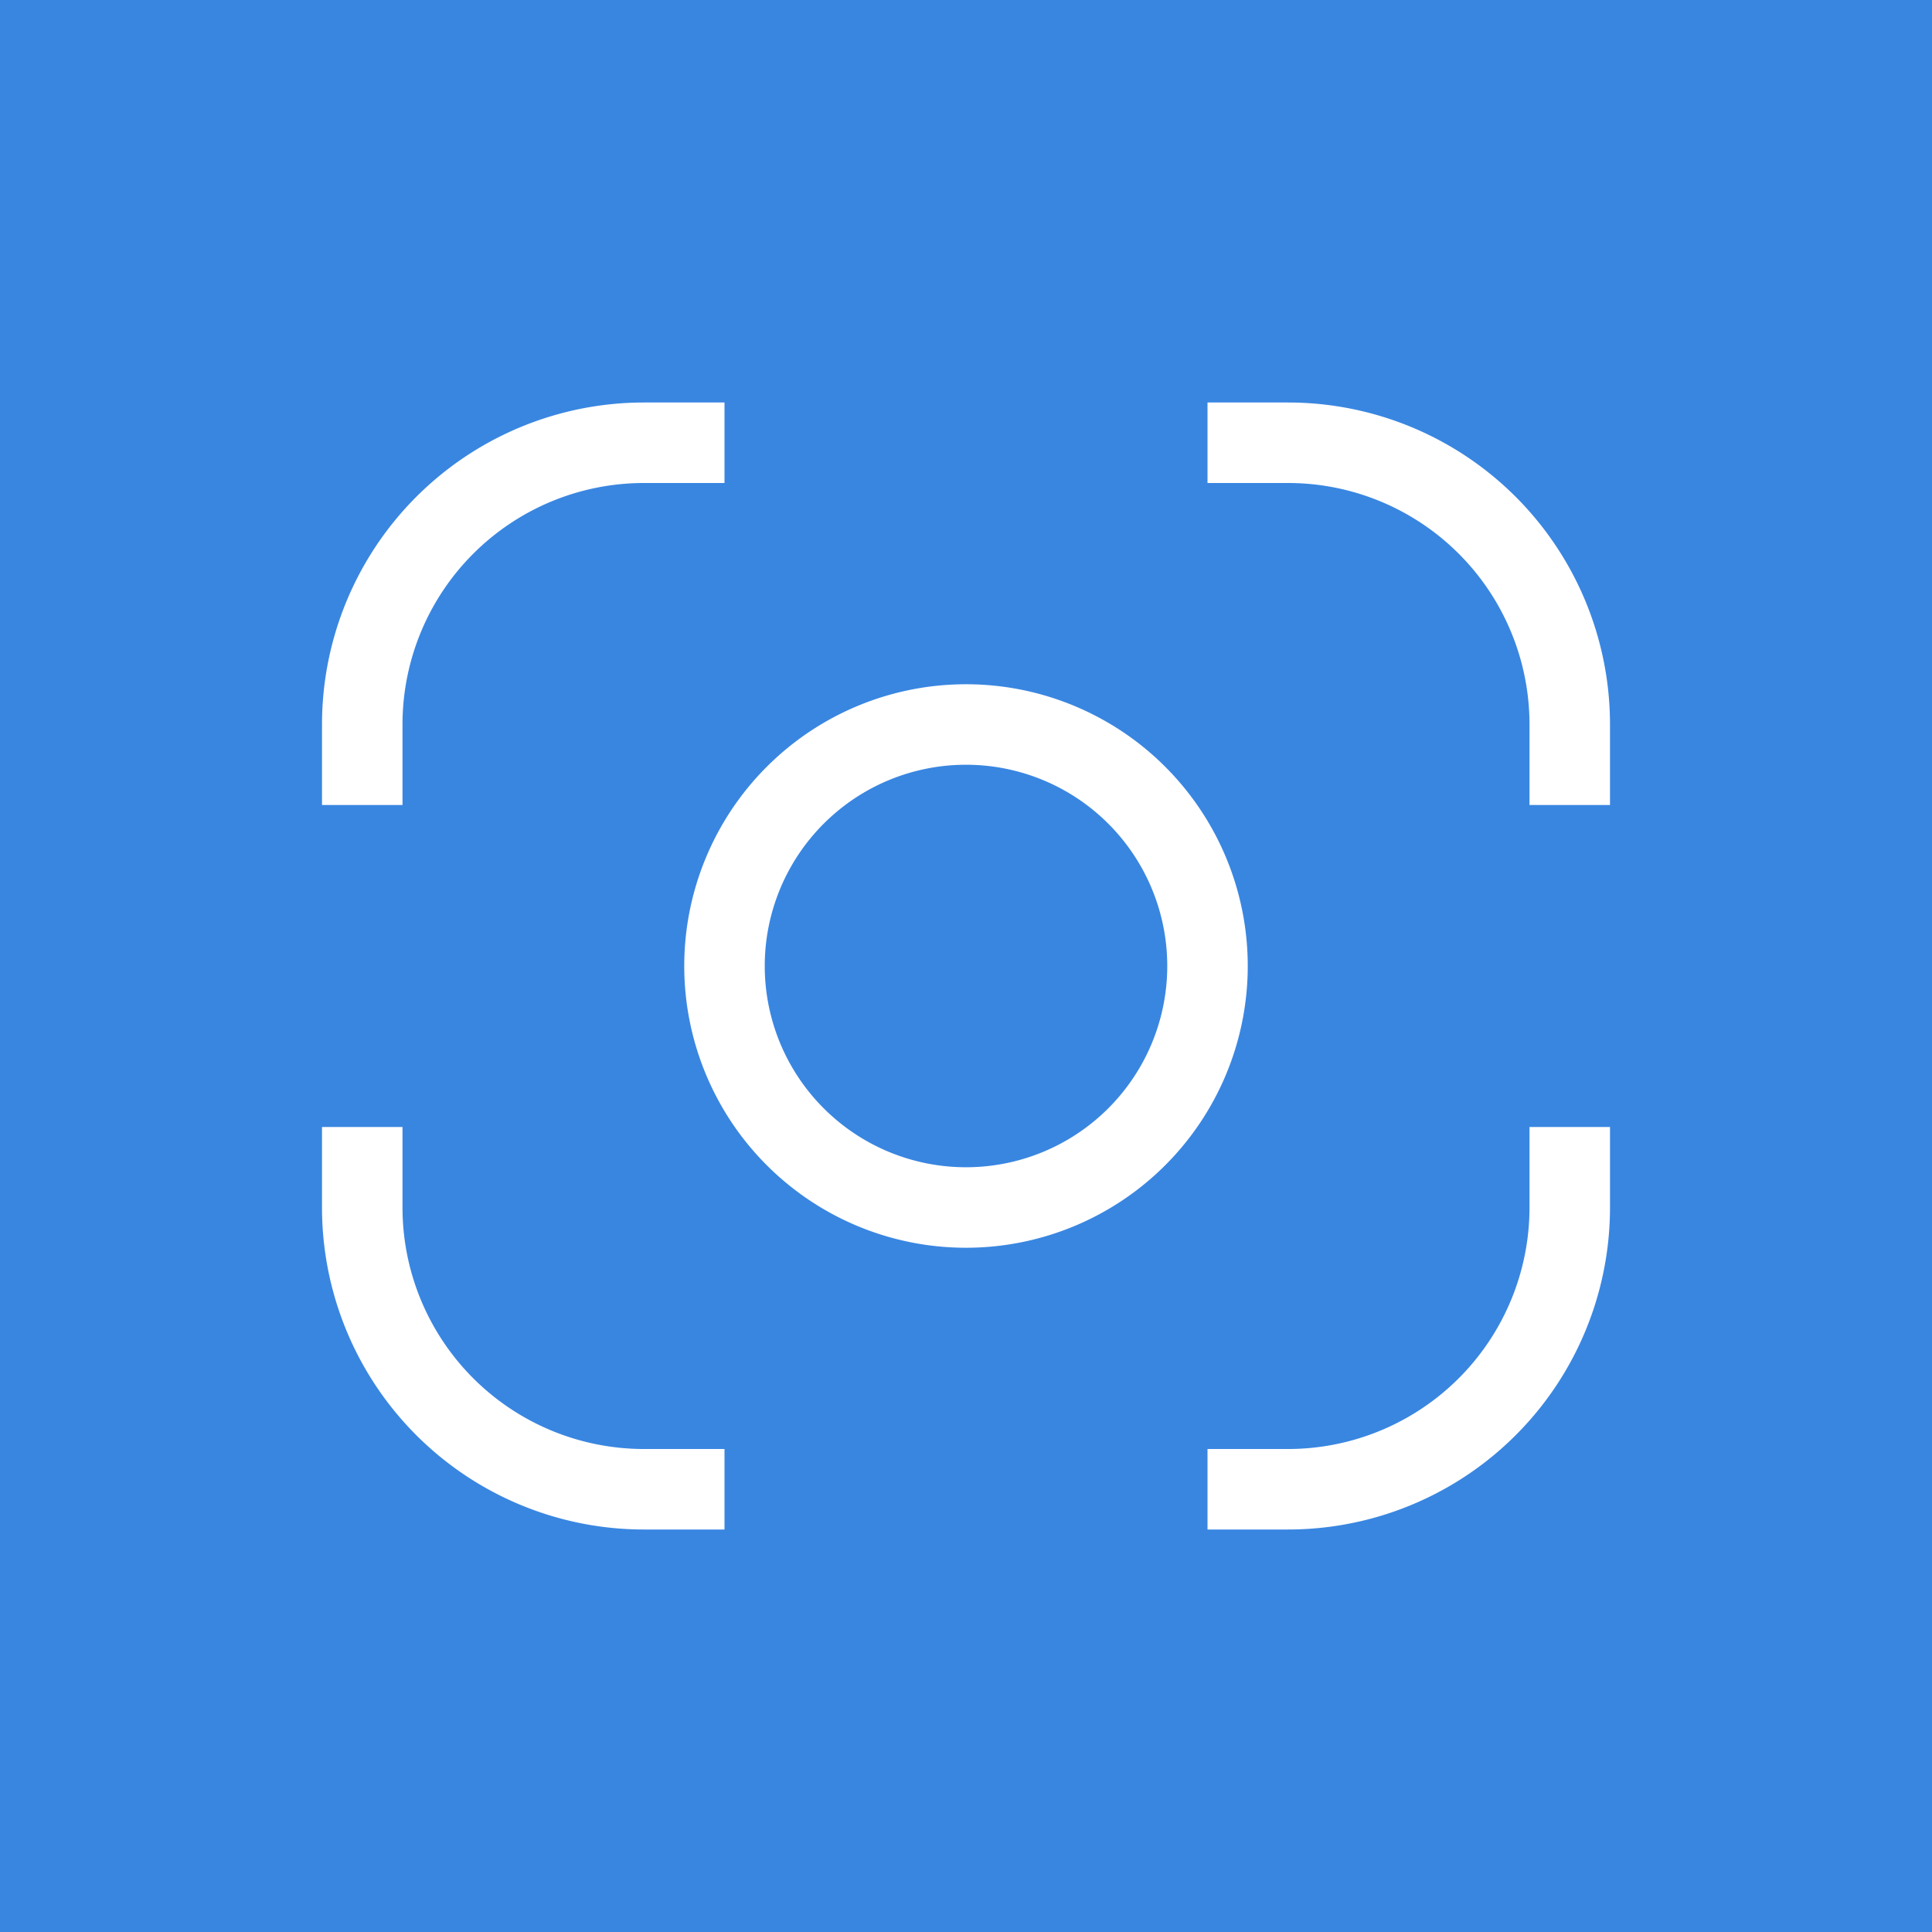 <svg xmlns="http://www.w3.org/2000/svg" width="48" height="48" viewBox="0 0 48 48">
    <g fill="none" fill-rule="evenodd">
        <path fill="#3986E1" d="M0 0h48v48H0z"/>
        <path fill="#FFF" fill-rule="nonzero" d="M10 20H8v-2a8 8 0 0 1 8-8h2v2h-2a6 6 0 0 0-6 6v2zm0 8v2a6 6 0 0 0 6 6h2v2h-2a8 8 0 0 1-8-8v-2h2zm20 8h2a6 6 0 0 0 6-6v-2h2v2a8 8 0 0 1-8 8h-2v-2zm8-16v-2a6 6 0 0 0-6-6h-2v-2h2a8 8 0 0 1 8 8v2h-2zM24 31a7 7 0 1 1 0-14 7 7 0 0 1 0 14zm0-2a5 5 0 1 0 0-10 5 5 0 0 0 0 10z"/>
    </g>
</svg>
